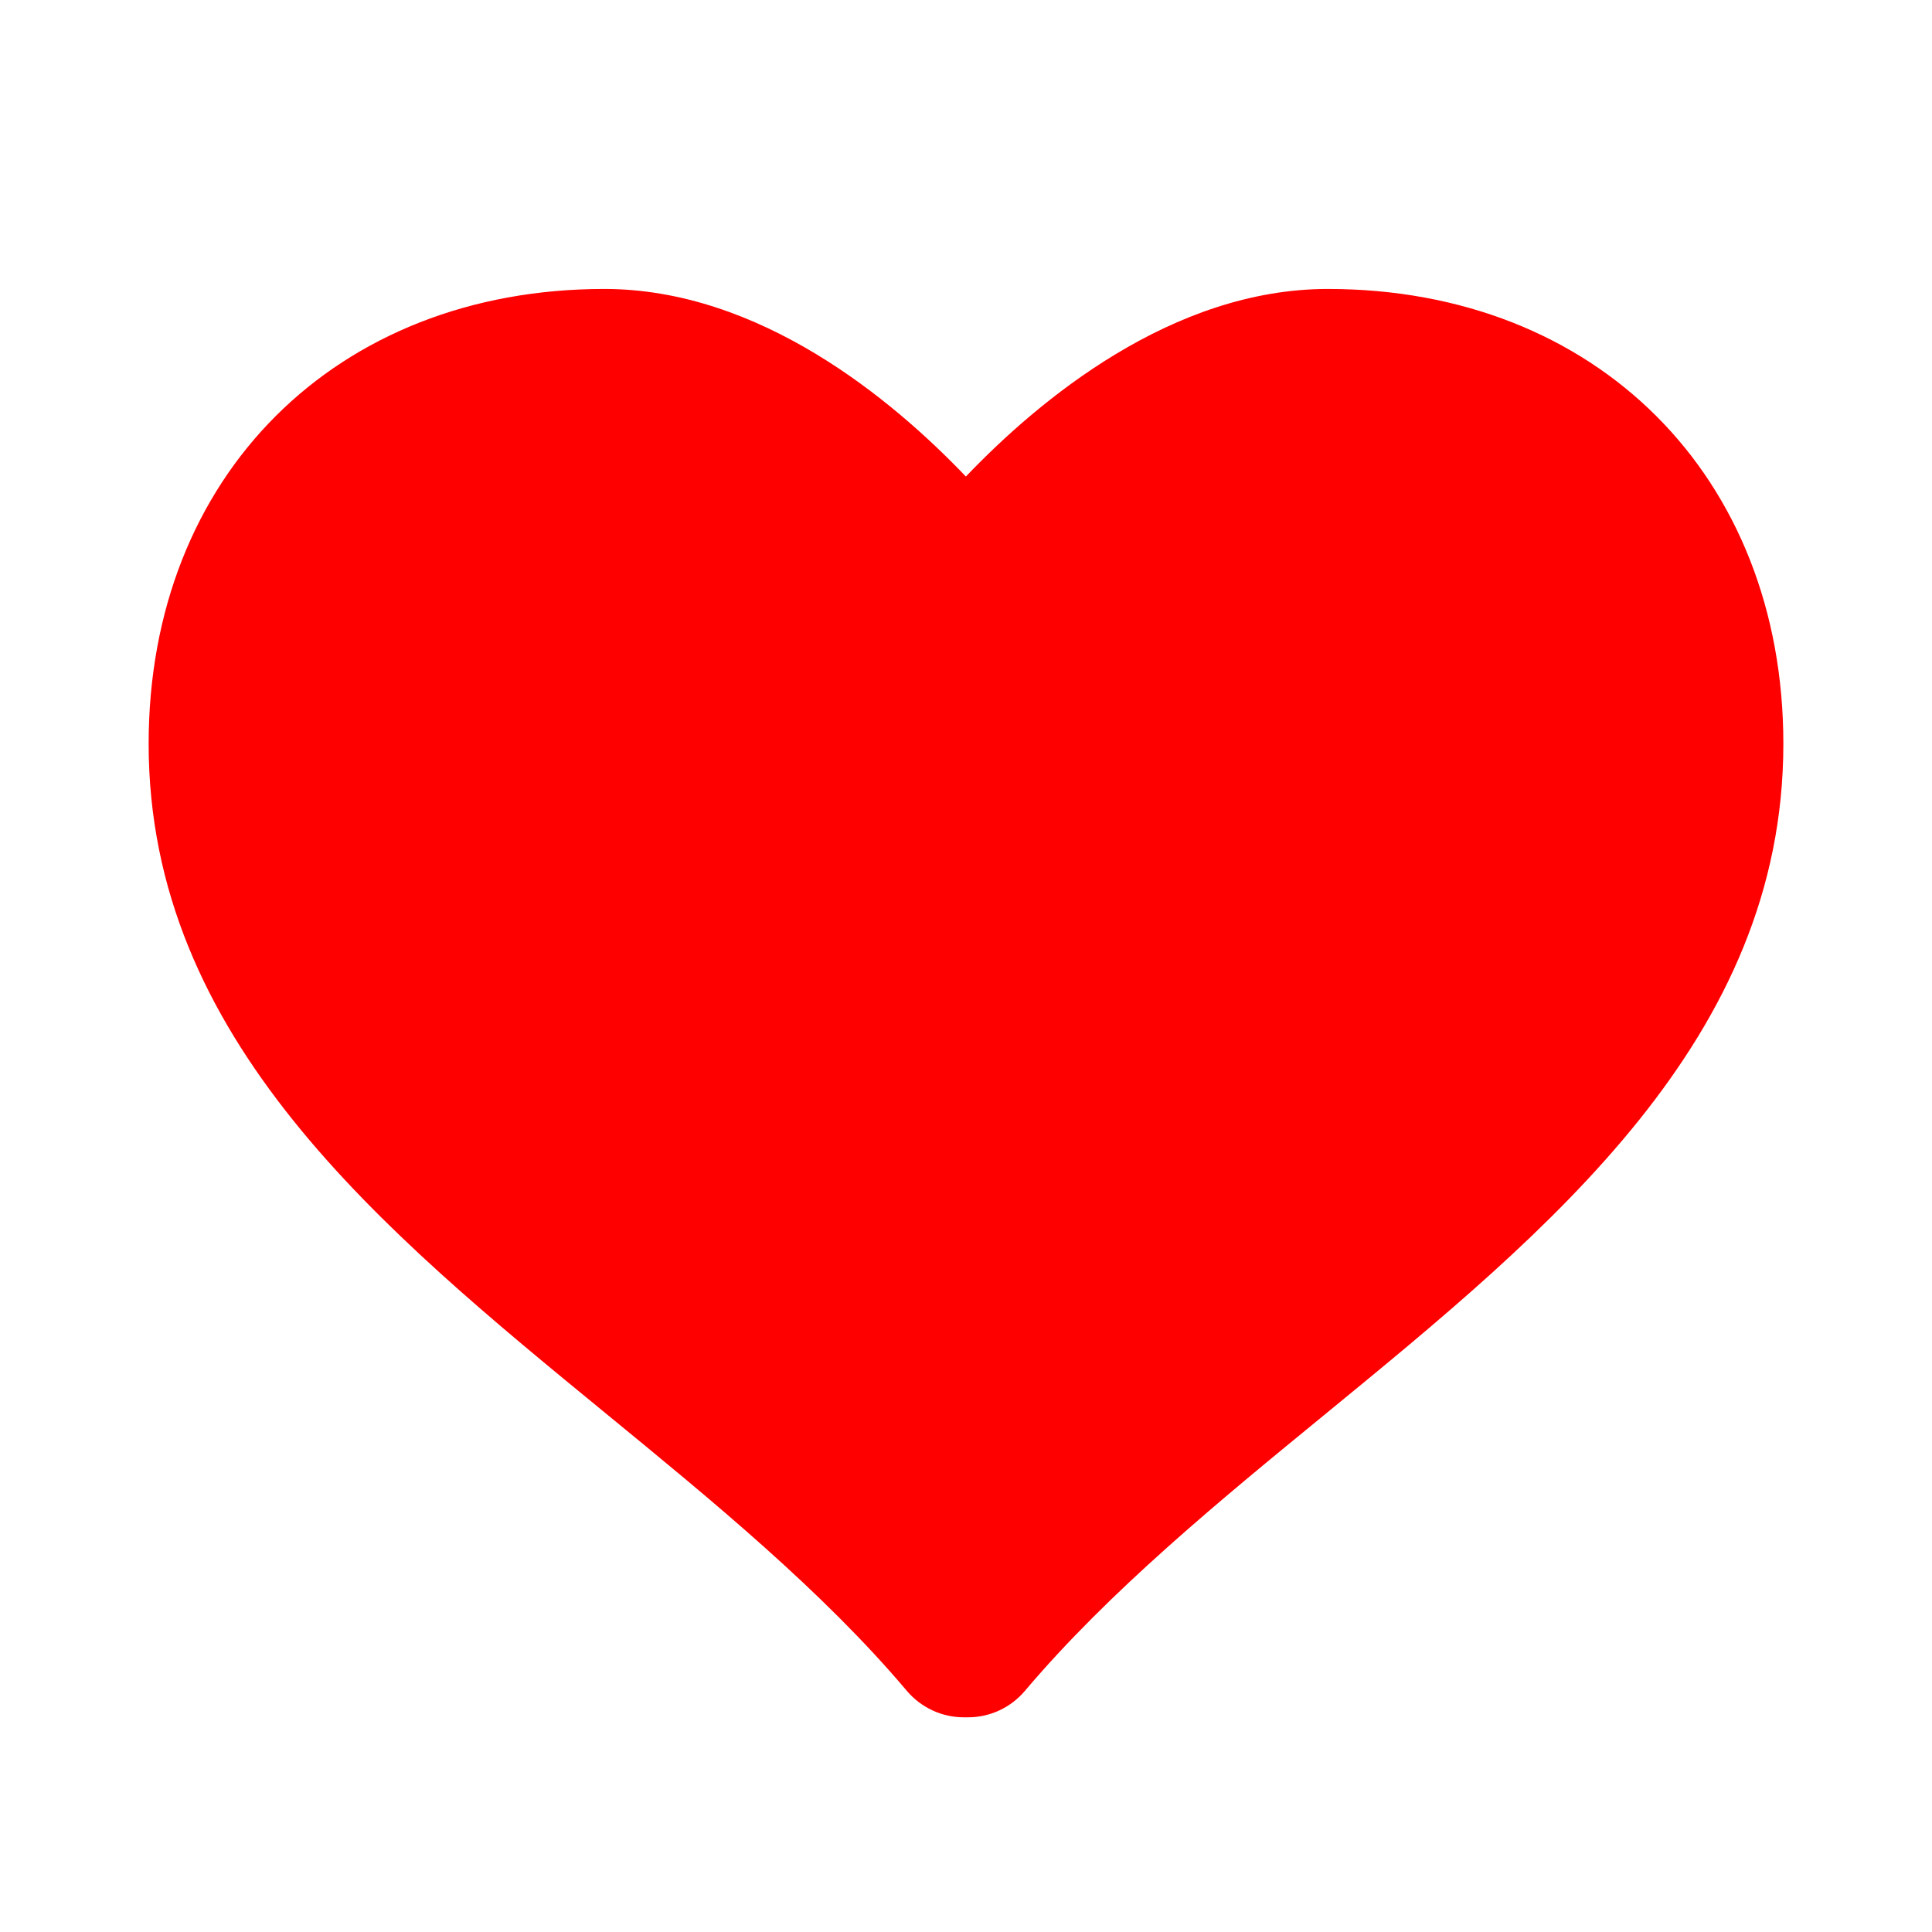 <svg width="32" height="32" viewBox="0 0 32 32" fill="none" xmlns="http://www.w3.org/2000/svg">
<path d="M21.993 4.786C19.413 4.786 17.209 6.625 15.998 7.893C14.787 6.625 12.587 4.786 10.009 4.786C5.564 4.786 2.462 7.884 2.462 12.319C2.462 17.205 6.315 20.363 10.043 23.418C11.803 24.861 13.625 26.353 15.021 28.007C15.257 28.284 15.601 28.444 15.963 28.444H16.035C16.398 28.444 16.741 28.283 16.975 28.007C18.374 26.353 20.195 24.86 21.956 23.418C25.683 20.364 29.538 17.206 29.538 12.319C29.538 7.884 26.436 4.786 21.993 4.786Z" fill="#FF0000"/>
</svg>
